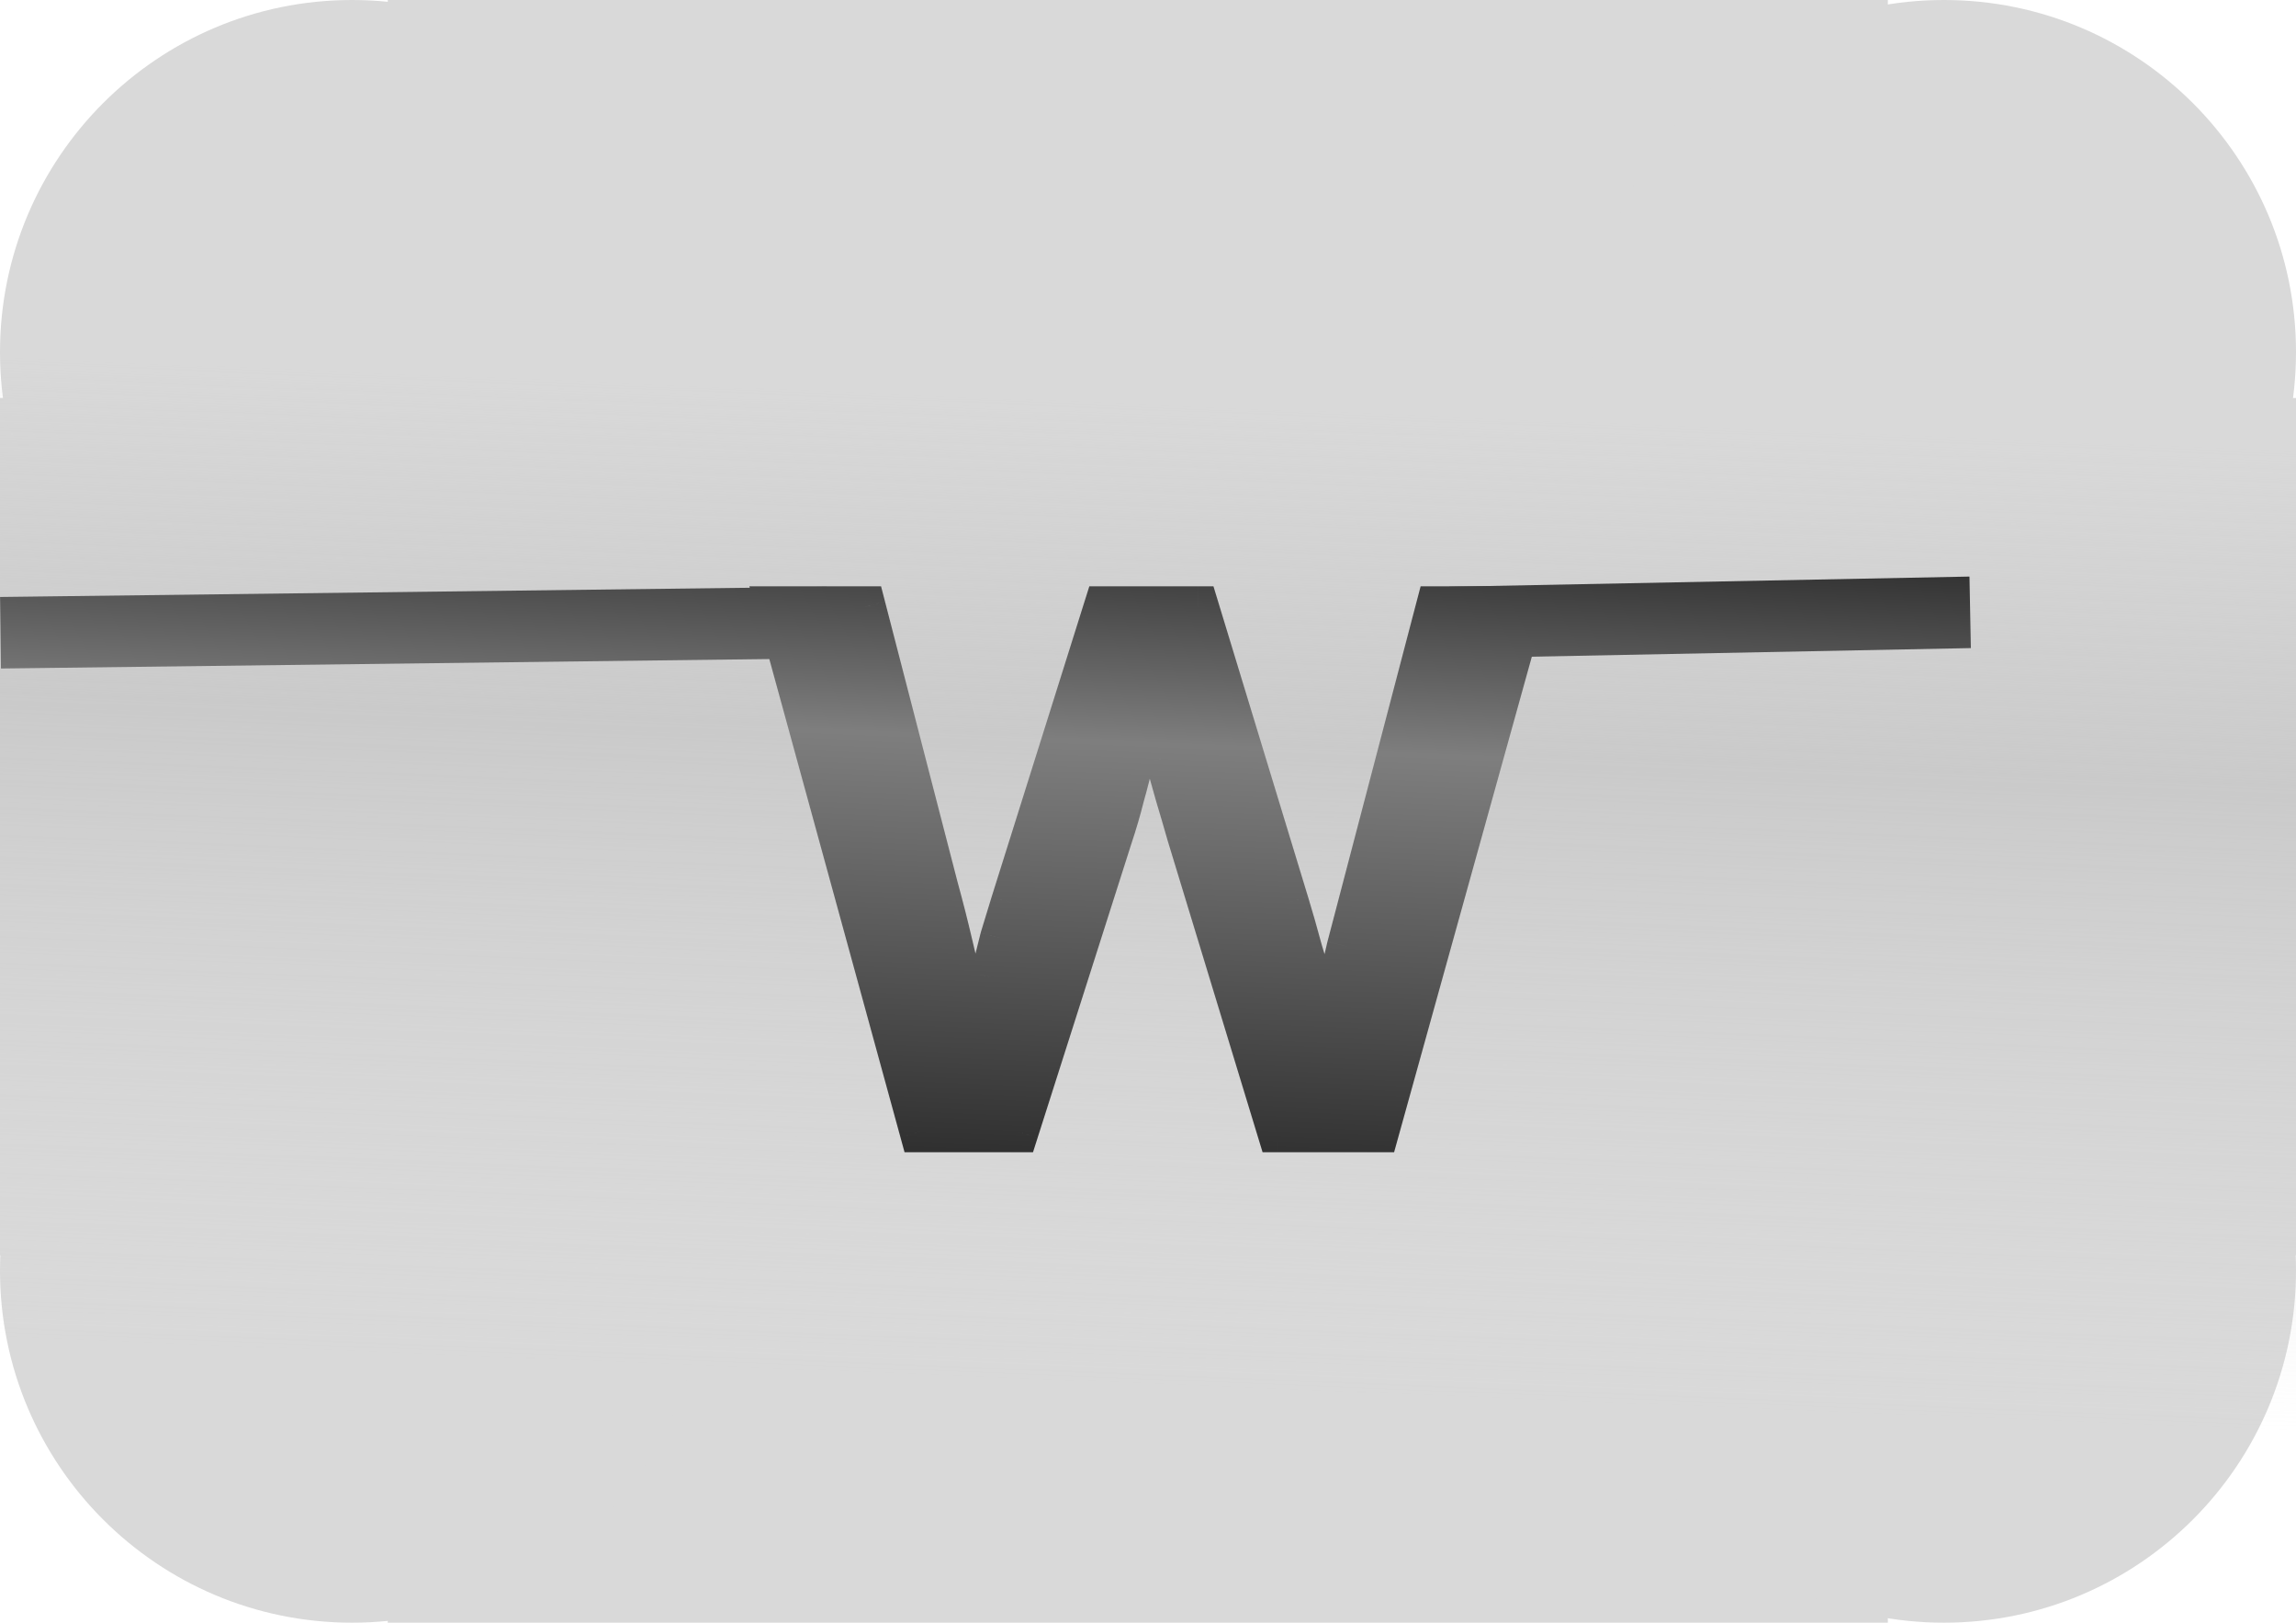 <svg version="1.1" xmlns="http://www.w3.org/2000/svg" xmlns:xlink="http://www.w3.org/1999/xlink" width="160.481" height="113.407" viewBox="0,0,160.481,113.407"><defs><linearGradient x1="244.636" y1="123.297" x2="240" y2="236.703" gradientUnits="userSpaceOnUse" id="color-1"><stop offset="0" stop-color="#c7c7c7" stop-opacity="0"/><stop offset="0.25" stop-color="#c8c8c8" stop-opacity="0"/><stop offset="0.156" stop-color="#c2c2c2" stop-opacity="0"/><stop offset="0.459" stop-color="#c2c2c2" stop-opacity="0.65"/><stop offset="0.854" stop-color="#d9d9d9" stop-opacity="0"/></linearGradient></defs><g transform="translate(-159.759,-123.297)"><g data-paper-data="{&quot;isPaintingLayer&quot;:true}" fill-rule="nonzero" stroke-linecap="butt" stroke-linejoin="miter" stroke-miterlimit="10" stroke-dasharray="" stroke-dashoffset="0" style="mix-blend-mode: normal"><path d="M186.863,236.703v-113.407h104.848v113.407z" fill="#d9d9d9" stroke="none" stroke-width="1"/><path d="M159.759,211.026v-59.913h160.481v59.913z" fill="#d9d9d9" stroke="none" stroke-width="1"/><path d="M242.765,181.72c-0.274,-0.959 -0.548,-1.894 -0.822,-2.807c-0.274,-0.959 -0.525,-1.849 -0.753,-2.67c-0.183,-0.867 -0.365,-1.666 -0.548,-2.397c-0.183,-0.73 -0.32,-1.347 -0.411,-1.849h-0.274c-0.091,0.502 -0.228,1.118 -0.411,1.849c-0.137,0.73 -0.32,1.529 -0.548,2.397c-0.183,0.867 -0.411,1.78 -0.685,2.739c-0.228,0.913 -0.502,1.849 -0.822,2.807l-6.573,20.61h-6.847l-10.065,-36.701h6.231l5.067,19.583c0.365,1.324 0.708,2.67 1.027,4.04c0.32,1.324 0.593,2.602 0.822,3.834c0.274,1.187 0.456,2.214 0.548,3.081h0.274c0.137,-0.548 0.297,-1.232 0.479,-2.054c0.183,-0.822 0.365,-1.689 0.548,-2.602c0.228,-0.913 0.456,-1.826 0.685,-2.739c0.274,-0.913 0.525,-1.735 0.753,-2.465l6.505,-20.679h6.573l6.299,20.679c0.32,1.05 0.639,2.168 0.959,3.355c0.365,1.187 0.685,2.351 0.959,3.492c0.274,1.096 0.456,2.077 0.548,2.944h0.274c0.091,-0.776 0.251,-1.735 0.479,-2.876c0.274,-1.187 0.571,-2.465 0.89,-3.834c0.365,-1.415 0.73,-2.807 1.096,-4.177l5.135,-19.583h6.162l-10.202,36.701h-7.053z" fill="#000000" stroke="none" stroke-width="1"/><path d="M241.4,182.136l-0.004,-0.012l-0.004,-0.012l1.372,-0.392zM240.576,179.323l-0.002,-0.009l-0.003,-0.009l1.372,-0.392zM239.815,176.624l-0.012,-0.044l-0.009,-0.044l1.396,-0.294zM239.258,174.192v0l1.384,-0.346zM240.231,170.571h1.19l0.213,1.171l-1.404,0.255zM238.554,171.742l0.213,-1.171h1.19v1.427zM238.144,173.583l0.008,-0.042l0.011,-0.041l1.384,0.346zM237.603,175.949l0.007,-0.035l0.009,-0.034l1.379,0.363zM236.93,178.635l0.006,-0.023l0.006,-0.023l1.372,0.392zM236.133,181.355l0.003,-0.009l0.003,-0.009l1.353,0.451zM232.278,202.833l-0.317,0.993h-1.042v-1.427zM224.072,203.825h-1.088l-0.288,-1.049l1.376,-0.377zM212.631,166.075l-0.495,-1.804h1.87v1.427zM220.237,164.271h1.104l0.277,1.069l-1.381,0.357zM223.929,185.66l-0.003,-0.011l-0.003,-0.011l1.381,-0.357zM224.945,189.655l-0.001,-0.005l-0.001,-0.005l1.389,-0.324zM225.763,193.476l-0.007,-0.03l-0.006,-0.031l1.403,-0.26zM227.701,197.663h-1.285l-0.134,-1.277l1.419,-0.149zM229.358,196.582l-0.27,1.081h-1.114v-1.427zM229.846,194.492v0l-1.392,-0.309zM227.603,191.301l0.006,-0.033l0.009,-0.033l1.384,0.346zM228.303,188.495l0.008,-0.032l0.009,-0.032l1.367,0.41zM229.078,185.951l0.001,-0.003l1.361,0.428zM235.584,165.27l0.315,-0.998h1.046v1.427zM243.518,164.271h1.056l0.308,1.011l-1.364,0.416zM251.182,185.961v0l-1.364,0.415zM249.412,190.151l-0.007,-0.024l-0.006,-0.024l1.377,-0.371zM250.351,193.57l-0.002,-0.007l-0.001,-0.007l1.387,-0.333zM252.282,197.594h-1.285l-0.134,-1.277l1.419,-0.149zM253.973,196.335l-0.148,1.26h-1.268v-1.427zM251.637,193.012l0.004,-0.021l0.004,-0.02l1.39,0.321zM252.536,189.134l0.004,-0.016l0.004,-0.016l1.382,0.356zM256.401,185.643l-0.002,0.006l-1.378,-0.368zM258.776,165.336l0.28,-1.065h1.101v1.427zM266.319,164.271h1.877l-0.503,1.809l-1.374,-0.382zM257.491,202.781l-0.29,1.044h-1.084v-1.427zM249.064,203.825h-1.056l-0.308,-1.011l1.364,-0.416zM241.393,182.112c-0.272,-0.953 -0.544,-1.883 -0.817,-2.789l2.733,-0.82c0.275,0.919 0.551,1.861 0.827,2.825zM240.571,179.305c-0.275,-0.961 -0.527,-1.855 -0.756,-2.68l2.749,-0.764c0.228,0.818 0.477,1.705 0.75,2.66zM239.794,176.536c-0.18,-0.853 -0.358,-1.634 -0.536,-2.344l2.767,-0.692c0.188,0.75 0.374,1.567 0.56,2.449zM239.258,174.192c-0.187,-0.748 -0.332,-1.396 -0.431,-1.94l2.807,-0.51c0.083,0.461 0.213,1.045 0.391,1.758zM240.231,173.424h-0.274v-2.853h0.274zM241.361,172.253c-0.099,0.543 -0.244,1.192 -0.431,1.94l-2.767,-0.692c0.178,-0.713 0.307,-1.297 0.391,-1.758zM240.949,174.109c-0.145,0.77 -0.335,1.603 -0.571,2.497l-2.759,-0.726c0.221,-0.841 0.396,-1.606 0.525,-2.296zM240.394,176.536c-0.19,0.904 -0.427,1.85 -0.709,2.837l-2.743,-0.784c0.266,-0.93 0.486,-1.81 0.66,-2.641zM239.698,179.327c-0.238,0.951 -0.522,1.922 -0.852,2.912l-2.706,-0.902c0.309,-0.926 0.572,-1.827 0.791,-2.702zM238.851,182.222l-6.573,20.61l-2.717,-0.867l6.573,-20.61zM230.919,203.825h-6.847v-2.853h6.847zM222.696,202.776l-10.065,-36.701l2.751,-0.755l10.066,36.701zM214.006,164.271h6.231v2.853h-6.231zM221.618,165.341l5.067,19.583l-2.762,0.715l-5.067,-19.583zM226.679,184.902c0.37,1.343 0.718,2.708 1.041,4.095l-2.779,0.648c-0.315,-1.351 -0.653,-2.68 -1.013,-3.985zM227.718,188.986c0.325,1.347 0.605,2.65 0.838,3.909l-2.806,0.52c-0.223,-1.205 -0.491,-2.458 -0.805,-3.759zM228.543,192.834c0.282,1.223 0.477,2.31 0.576,3.253l-2.837,0.298c-0.083,-0.792 -0.253,-1.759 -0.519,-2.91zM227.701,194.81h0.274v2.853h-0.274zM226.591,195.89c0.133,-0.531 0.29,-1.203 0.471,-2.018l2.785,0.619c-0.184,0.829 -0.347,1.526 -0.488,2.091zM227.062,193.873c0.18,-0.811 0.36,-1.668 0.541,-2.572l2.797,0.559c-0.184,0.922 -0.369,1.799 -0.554,2.632zM227.618,191.234c0.228,-0.913 0.456,-1.826 0.685,-2.739l2.767,0.692c-0.228,0.913 -0.456,1.826 -0.685,2.739zM228.32,188.432c0.275,-0.917 0.528,-1.744 0.758,-2.481l2.723,0.851c-0.226,0.724 -0.476,1.54 -0.748,2.449zM229.079,185.948l6.505,-20.679l2.722,0.856l-6.505,20.679zM236.944,164.271h6.573v2.853h-6.573zM244.882,165.282l6.299,20.679l-2.729,0.831l-6.299,-20.679zM251.182,185.961c0.325,1.066 0.648,2.2 0.971,3.4l-2.755,0.742c-0.316,-1.174 -0.631,-2.277 -0.946,-3.311zM252.14,189.312c0.373,1.214 0.7,2.407 0.982,3.579l-2.775,0.666c-0.266,-1.11 -0.578,-2.246 -0.935,-3.405zM253.118,192.878c0.286,1.142 0.483,2.191 0.583,3.141l-2.837,0.298c-0.083,-0.785 -0.251,-1.699 -0.513,-2.747zM252.282,194.741h0.274v2.853h-0.274zM251.14,196.001c0.097,-0.827 0.265,-1.826 0.497,-2.989l2.797,0.559c-0.224,1.12 -0.376,2.038 -0.461,2.763zM251.645,192.971c0.275,-1.188 0.571,-2.467 0.891,-3.838l2.779,0.648c-0.32,1.368 -0.616,2.645 -0.889,3.831zM252.544,189.101c0.367,-1.419 0.733,-2.815 1.099,-4.188l2.756,0.735c-0.364,1.366 -0.728,2.754 -1.092,4.166zM253.641,184.919l5.135,-19.583l2.76,0.724l-5.135,19.583zM260.156,164.271h6.162v2.853h-6.162zM267.693,166.08l-10.202,36.701l-2.749,-0.765l10.202,-36.701zM256.117,203.825h-7.053v-2.853h7.053zM247.7,202.815l-6.299,-20.679l2.729,-0.831l6.299,20.678z" fill="#000000" stroke="none" stroke-width="1"/><path d="M271.026,147.904c0,-13.59 11.017,-24.607 24.607,-24.607c13.59,0 24.607,11.017 24.607,24.607c0,13.59 -11.017,24.607 -24.607,24.607c-13.59,0 -24.607,-11.017 -24.607,-24.607z" fill="#d9d9d9" stroke="none" stroke-width="1"/><path d="M159.759,147.904c0,-13.59 11.017,-24.607 24.607,-24.607c13.59,0 24.607,11.017 24.607,24.607c0,13.59 -11.017,24.607 -24.607,24.607c-13.59,0 -24.607,-11.017 -24.607,-24.607z" fill="#d9d9d9" stroke="none" stroke-width="1"/><path d="M271.026,212.096c0,-13.59 11.017,-24.607 24.607,-24.607c13.59,0 24.607,11.017 24.607,24.607c0,13.59 -11.017,24.607 -24.607,24.607c-13.59,0 -24.607,-11.017 -24.607,-24.607z" fill="#d9d9d9" stroke="none" stroke-width="1"/><path d="M159.759,212.096c0,-13.59 11.017,-24.607 24.607,-24.607c13.59,0 24.607,11.017 24.607,24.607c0,13.59 -11.017,24.607 -24.607,24.607c-13.59,0 -24.607,-11.017 -24.607,-24.607z" fill="#d9d9d9" stroke="none" stroke-width="1"/><path d="M159.795,167.518l57.773,-0.713" fill="none" stroke="#000000" stroke-width="5"/><path d="M297.466,166.091l-36.369,0.713" fill="none" stroke="#000000" stroke-width="5"/><path d="M159.759,236.703v-113.407h160.481v113.407z" fill="url(#color-1)" stroke="none" stroke-width="1"/></g></g></svg>